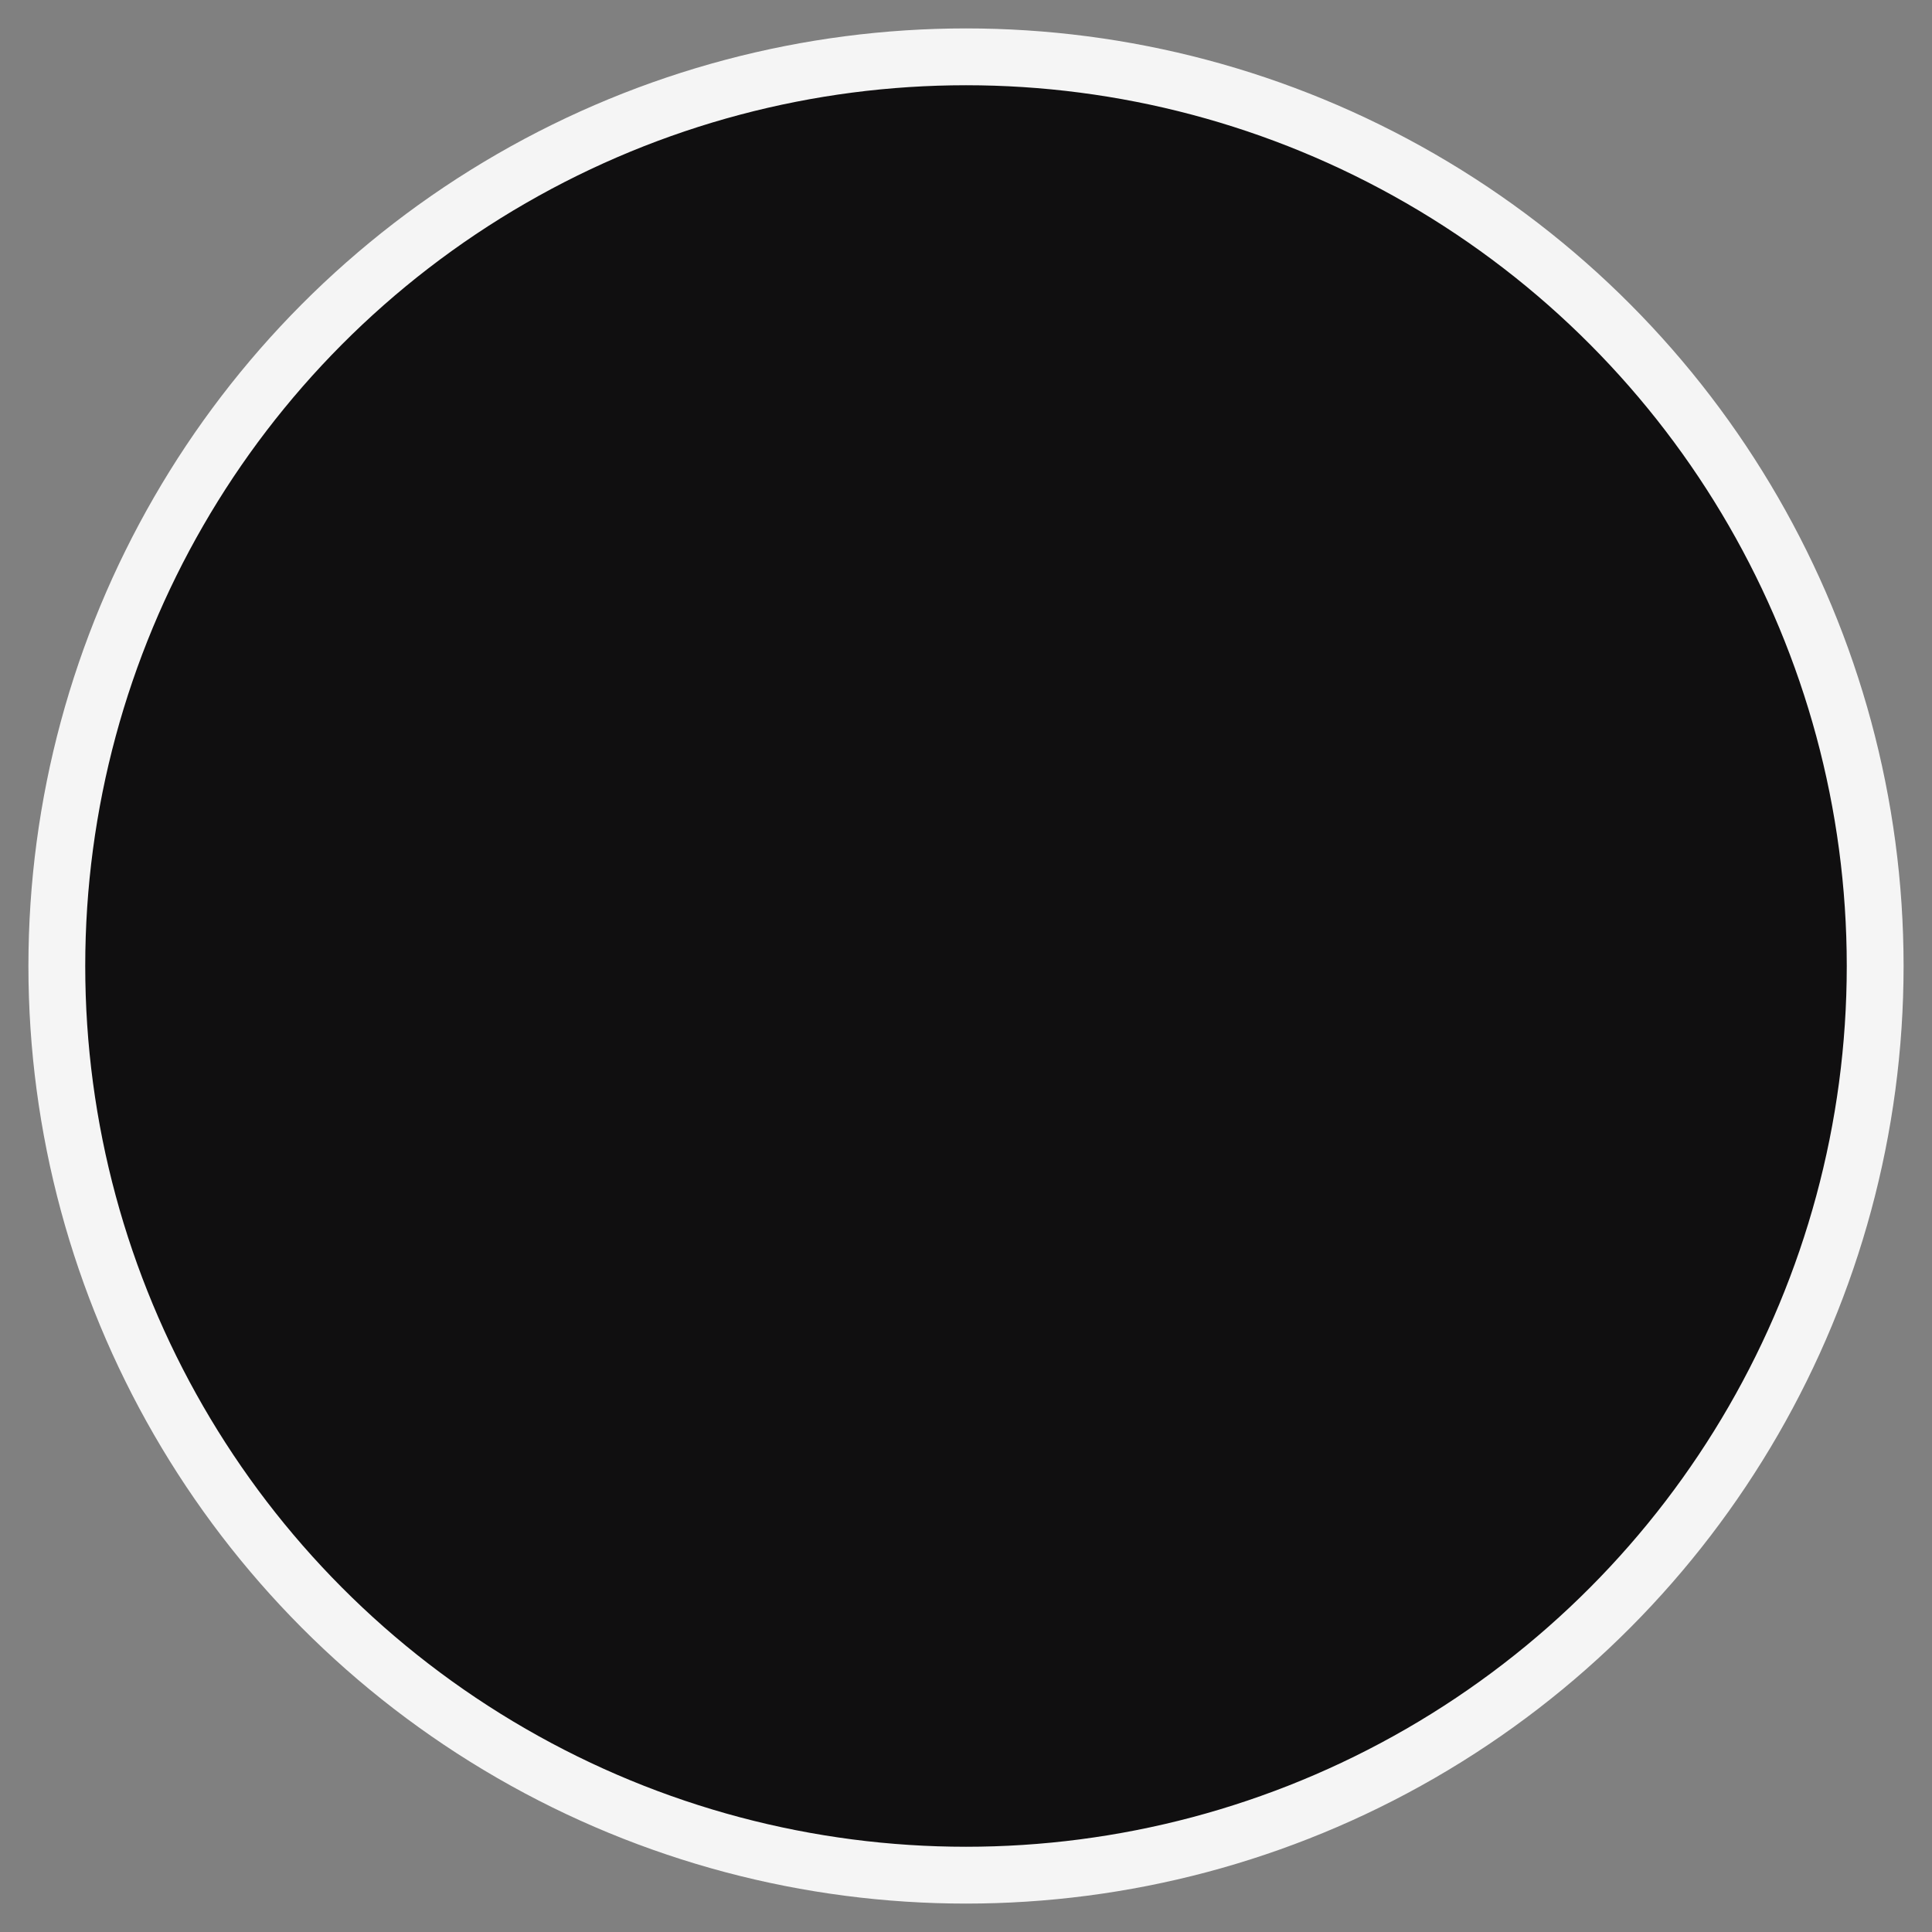 <svg xmlns="http://www.w3.org/2000/svg" width="34" height="34" viewBox="0 0 34 34">
    <rect x="0" y="0" width="34" height="34" fill="#808080" stroke="none"/>
    <g fill="none" fill-rule="evenodd">
        <g fill="#100F10" stroke="#F5F5F5">
            <g transform="translate(-703 -4160) translate(704 4161)">
                <circle cx="16" cy="16" r="16"/>
            </g>
        </g>
    </g>
</svg>
